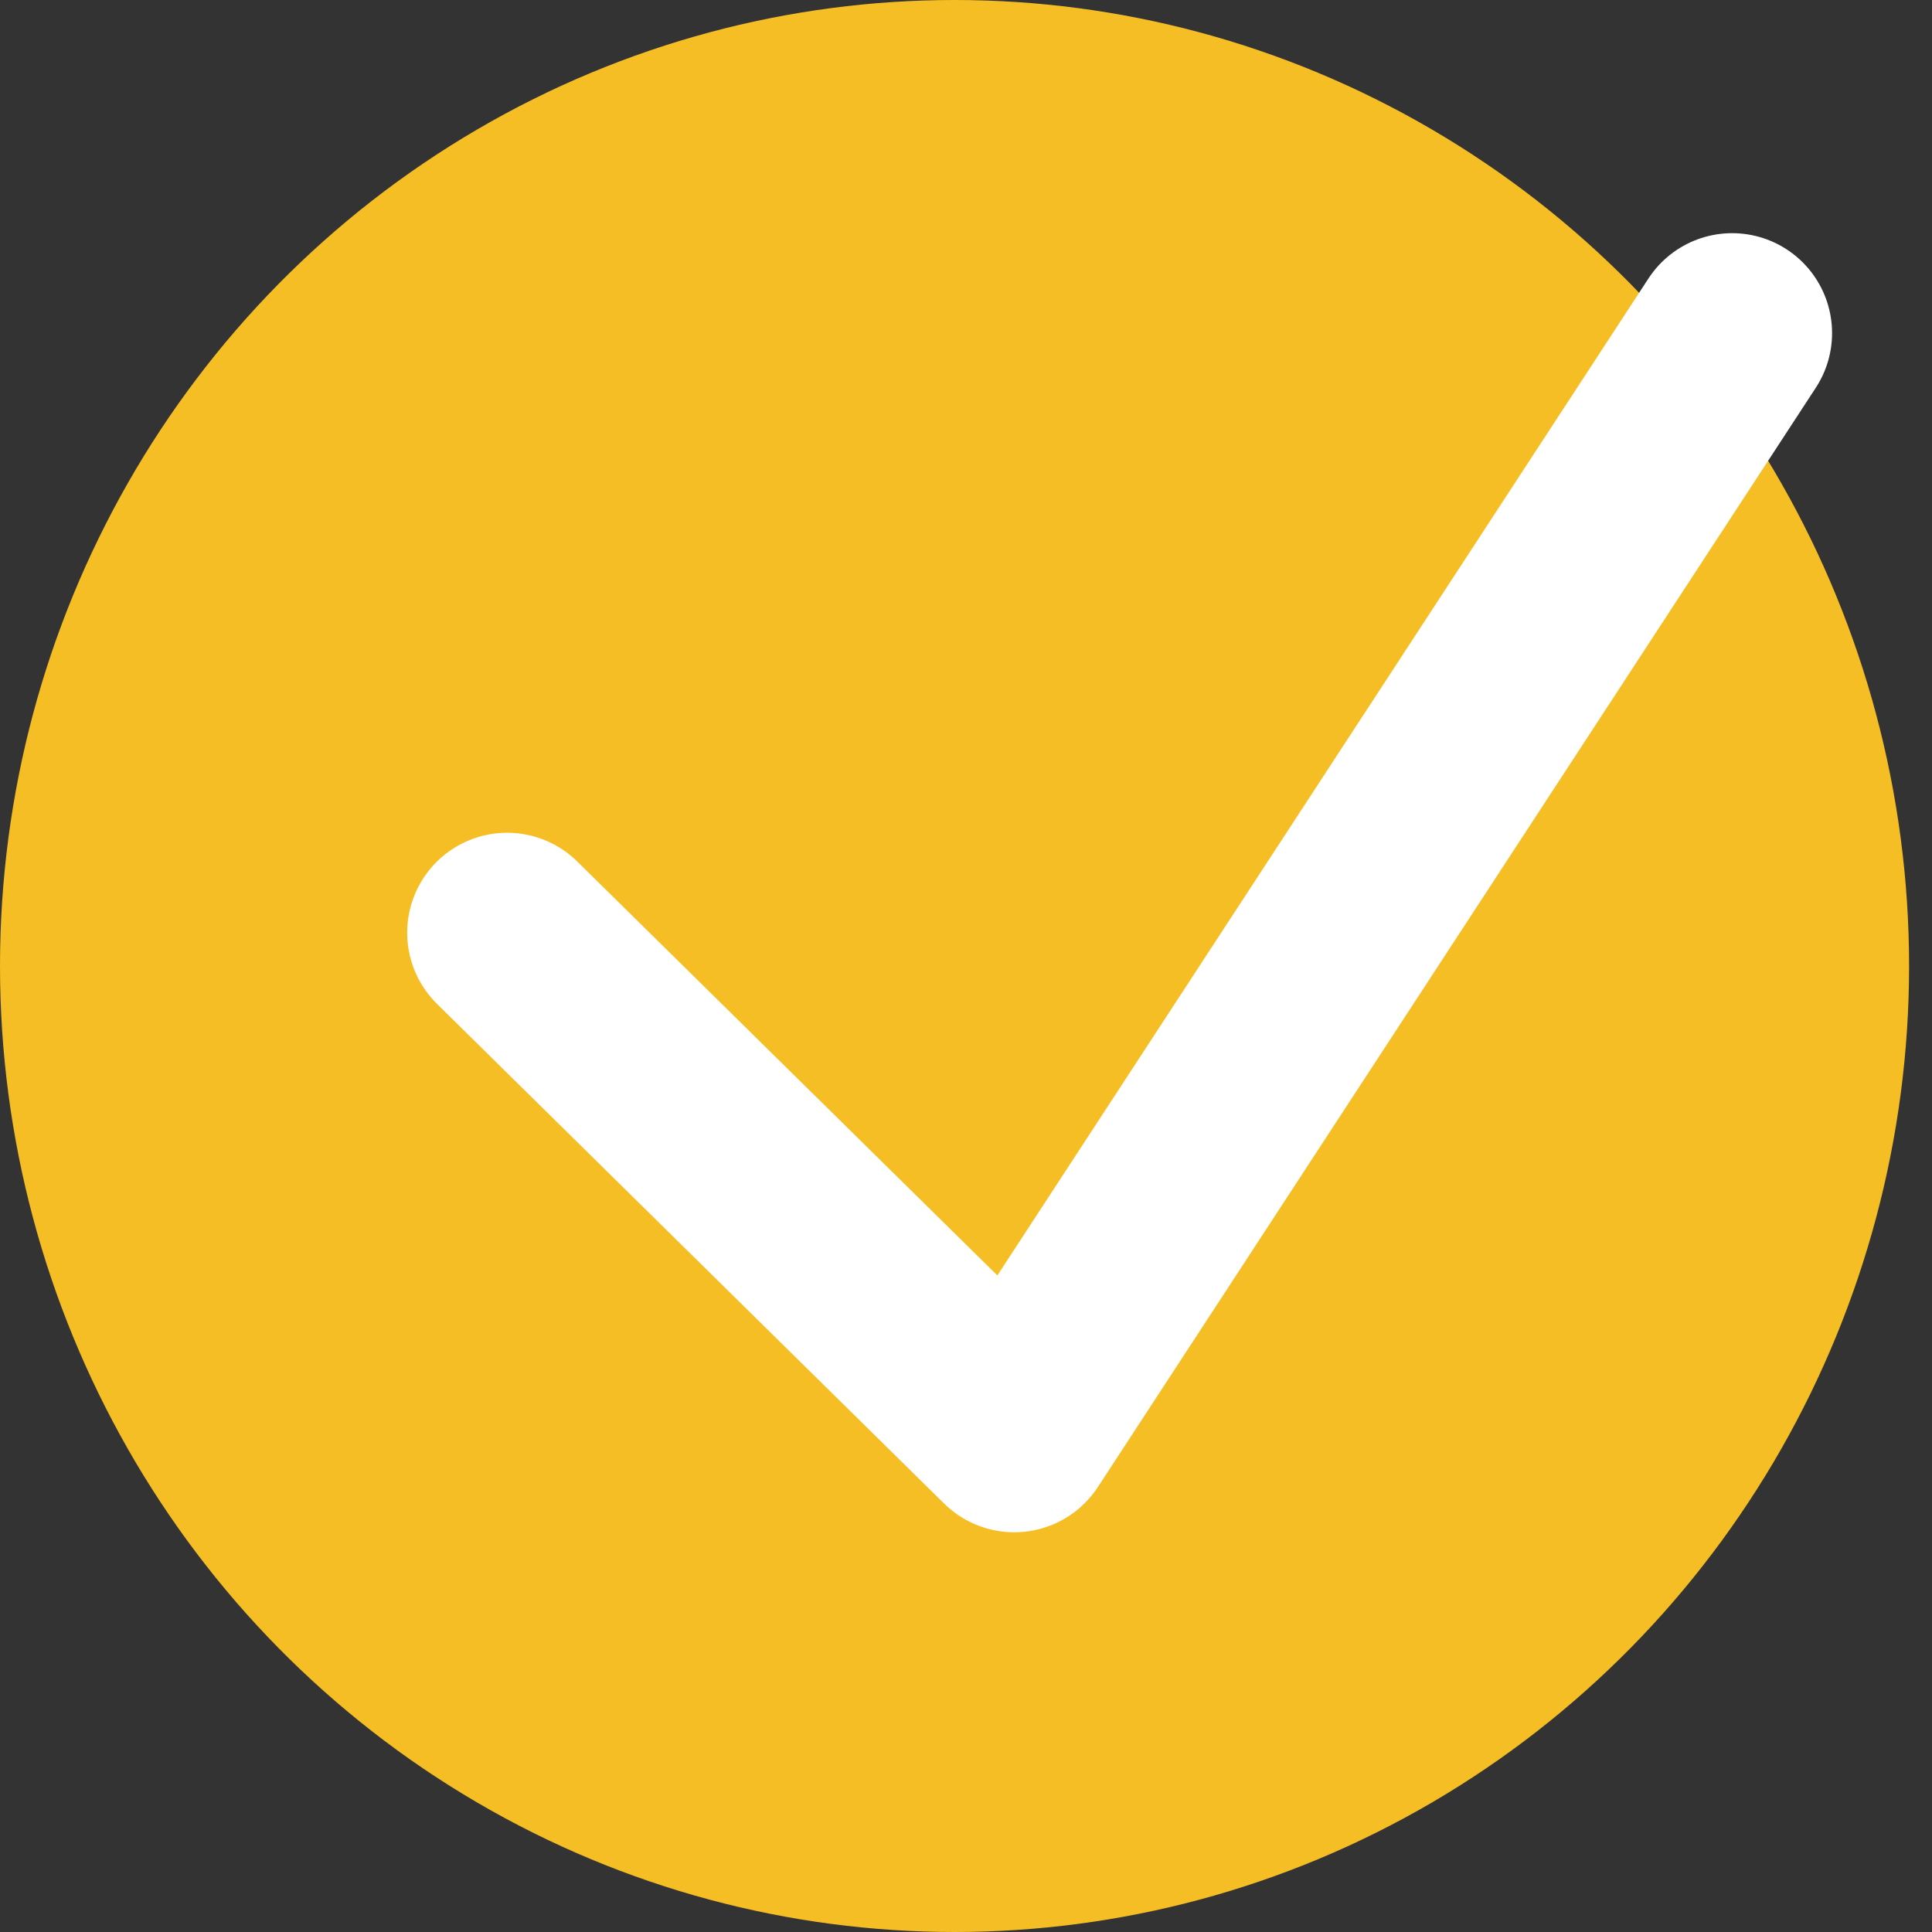 <svg width="29" height="29" viewBox="0 0 29 29" fill="none" xmlns="http://www.w3.org/2000/svg">
<rect x="0" y="0" width="29" height="29" fill="#333333" stroke="none"/>
<ellipse cx="14.328" cy="14.5" rx="14.328" ry="14.5" fill="#F6BE25"/>
<path d="M7.612 14L15.224 21.5L26 5" stroke="white" stroke-width="3" stroke-linecap="round" stroke-linejoin="round"/>
</svg>
